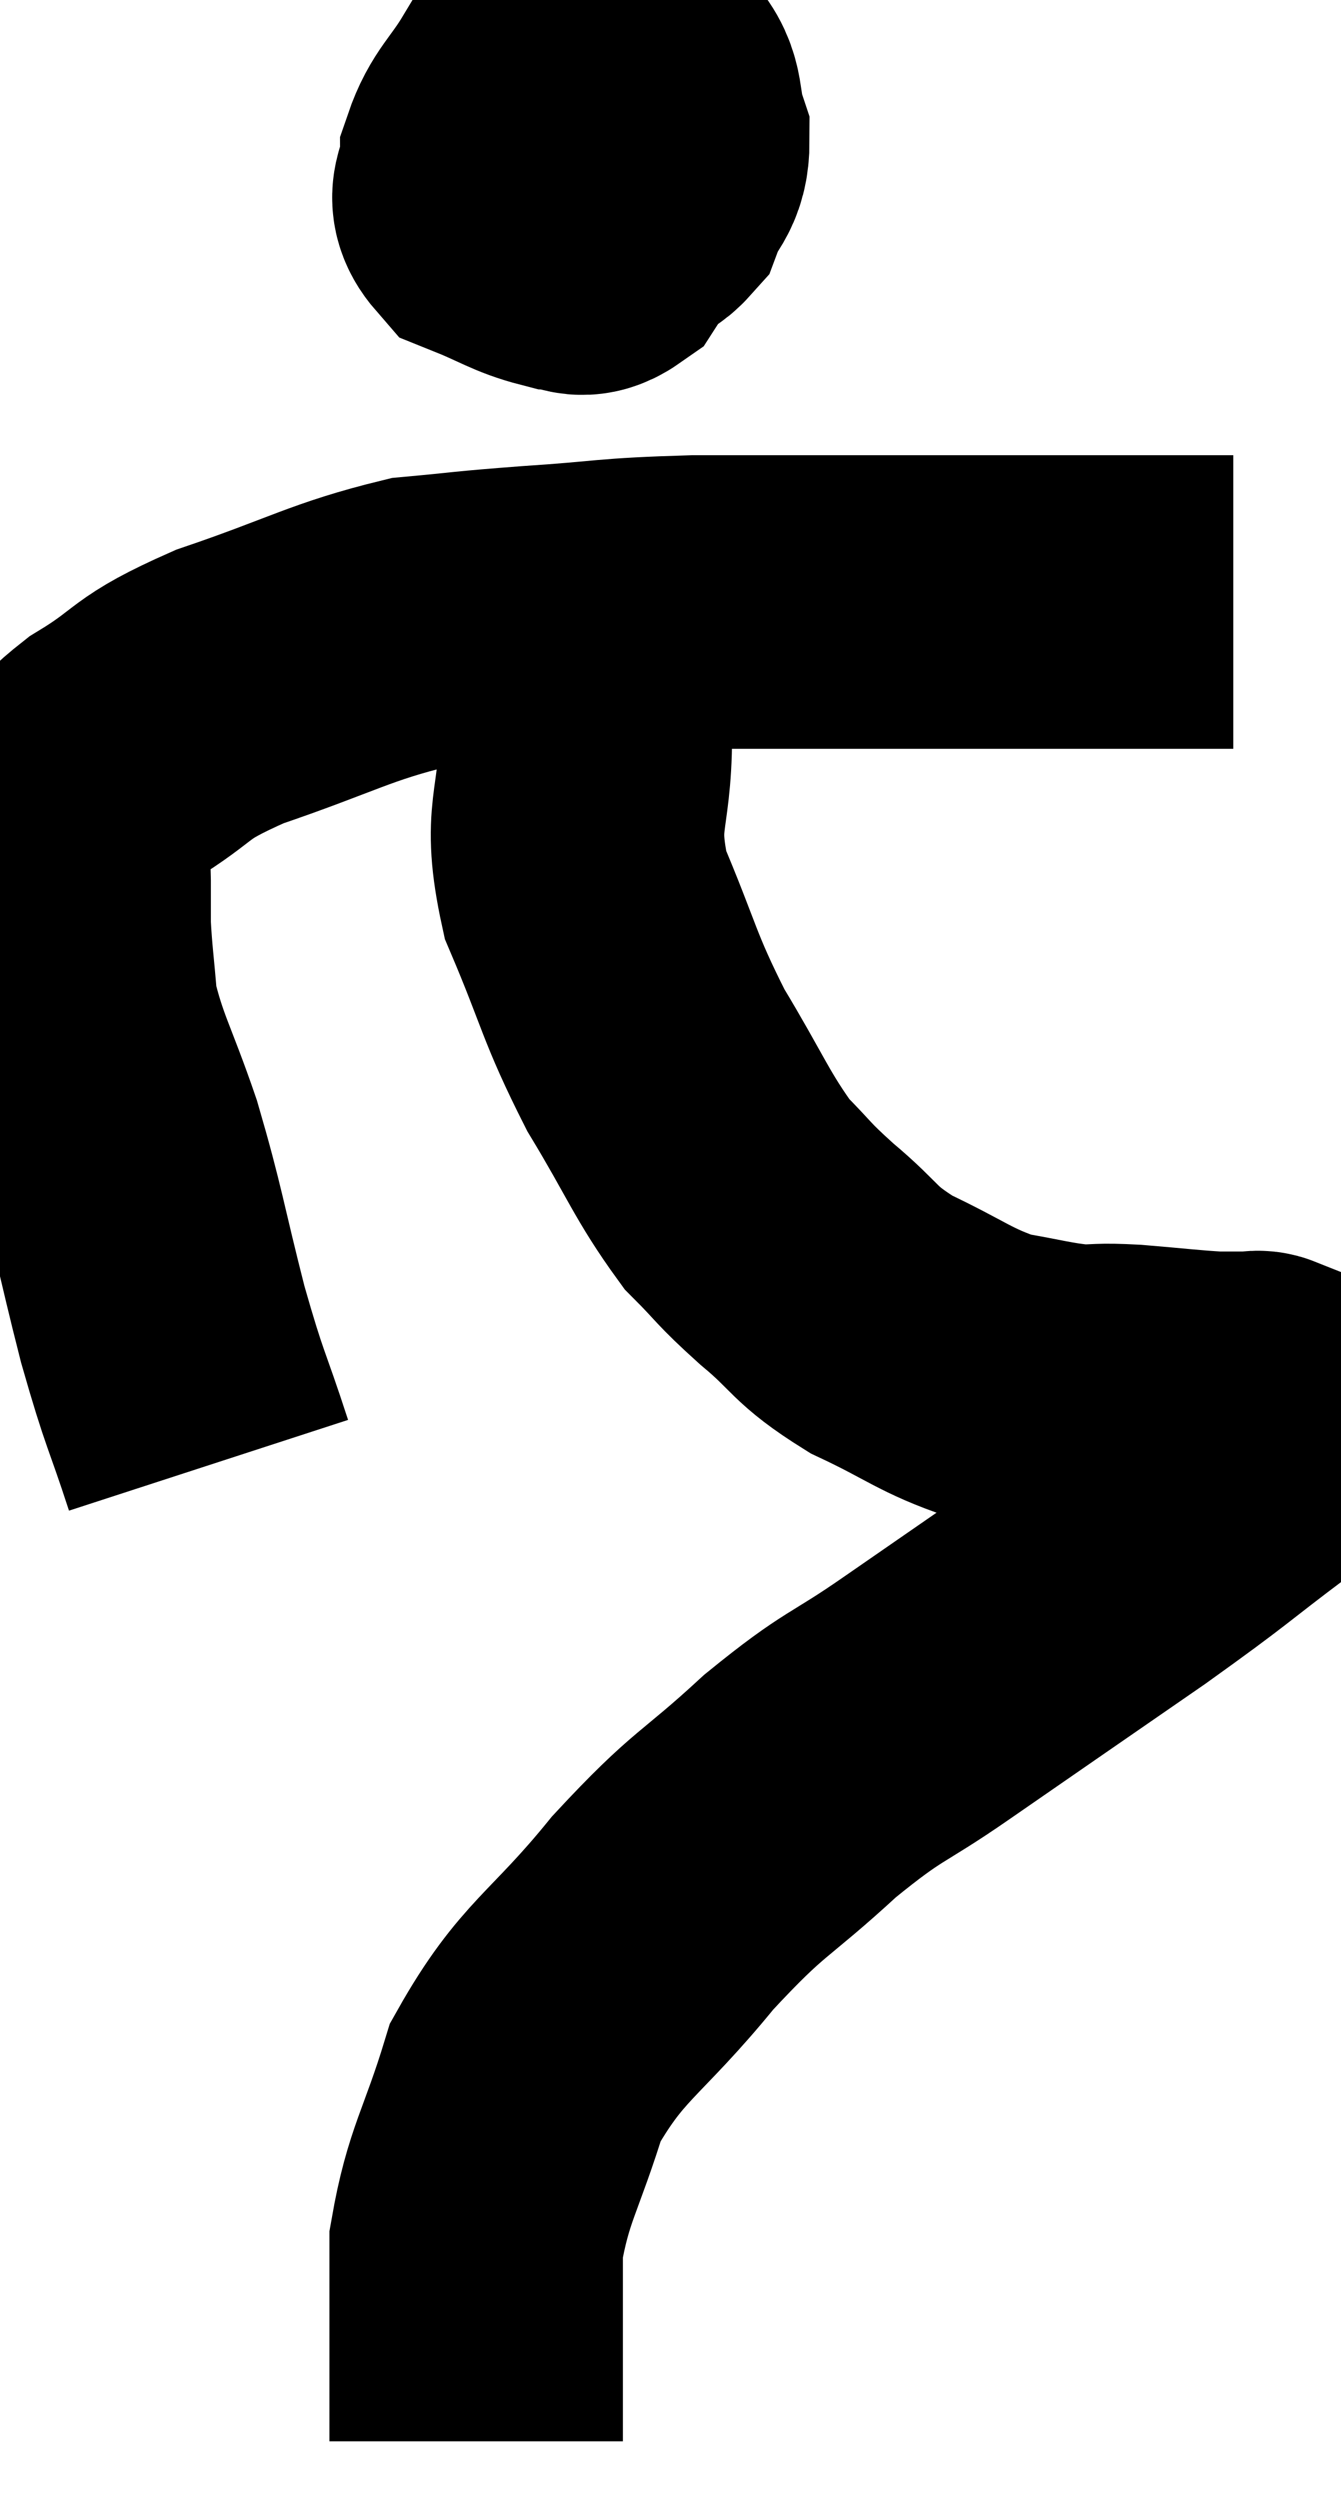 <svg xmlns="http://www.w3.org/2000/svg" viewBox="10.787 3.669 22.848 42.571" width="22.848" height="42.571"><path d="M 14.34 28.62 C 13.95 27.42, 13.95 27.585, 13.56 26.22 C 13.17 24.69, 13.17 24.495, 12.78 23.16 C 12.39 22.02, 12.225 21.81, 12 20.88 C 11.94 20.16, 11.91 19.995, 11.88 19.44 C 11.88 19.05, 11.88 19.125, 11.88 18.66 C 11.88 18.12, 11.67 18.105, 11.88 17.58 C 12.3 17.07, 12.015 17.115, 12.72 16.56 C 13.71 15.96, 13.41 15.93, 14.7 15.36 C 16.29 14.82, 16.59 14.595, 17.88 14.28 C 18.87 14.19, 18.675 14.19, 19.86 14.1 C 21.24 14.01, 21.09 13.965, 22.62 13.92 C 24.3 13.92, 24.465 13.92, 25.98 13.92 C 27.33 13.92, 27.705 13.92, 28.68 13.92 C 29.28 13.92, 29.25 13.92, 29.88 13.92 C 30.54 13.92, 30.84 13.92, 31.2 13.92 C 31.26 13.92, 31.245 13.92, 31.32 13.92 C 31.41 13.92, 31.38 13.92, 31.5 13.92 C 31.65 13.92, 31.725 13.92, 31.8 13.92 C 31.8 13.92, 31.8 13.92, 31.8 13.92 L 31.8 13.92" fill="none" stroke="black" stroke-width="5"></path><path d="M 20.34 5.34 C 20.01 5.79, 19.8 5.82, 19.68 6.24 C 19.77 6.63, 19.515 6.78, 19.86 7.02 C 20.46 7.11, 20.595 7.2, 21.06 7.2 C 21.39 7.11, 21.465 7.305, 21.72 7.02 C 21.9 6.54, 22.08 6.57, 22.08 6.06 C 21.9 5.52, 22.035 5.325, 21.72 4.98 C 21.27 4.83, 21.3 4.62, 20.82 4.68 C 20.31 4.95, 20.235 4.785, 19.8 5.22 C 19.44 5.82, 19.26 5.895, 19.08 6.42 C 19.08 6.87, 18.78 6.975, 19.08 7.32 C 19.68 7.56, 19.815 7.68, 20.28 7.8 C 20.61 7.8, 20.64 8.01, 20.94 7.8 C 21.21 7.38, 21.3 7.365, 21.48 6.96 C 21.57 6.57, 21.66 6.48, 21.66 6.18 C 21.57 5.97, 21.9 5.88, 21.48 5.76 C 20.73 5.73, 20.445 5.625, 19.98 5.7 C 19.8 5.88, 19.725 5.925, 19.62 6.06 C 19.59 6.15, 19.575 6.195, 19.56 6.24 L 19.56 6.24" fill="none" stroke="black" stroke-width="5"></path><path d="M 20.7 13.8 C 20.73 14.25, 20.745 14.1, 20.76 14.7 C 20.76 15.45, 20.76 15.15, 20.76 16.2 C 20.76 17.55, 20.46 17.52, 20.76 18.9 C 21.36 20.31, 21.315 20.445, 21.96 21.72 C 22.65 22.86, 22.74 23.175, 23.34 24 C 23.85 24.51, 23.745 24.465, 24.36 25.02 C 25.08 25.62, 24.96 25.695, 25.8 26.22 C 26.76 26.67, 26.88 26.835, 27.72 27.12 C 28.44 27.24, 28.575 27.3, 29.16 27.36 C 29.61 27.36, 29.475 27.33, 30.06 27.36 C 30.78 27.42, 30.99 27.45, 31.5 27.48 C 31.8 27.48, 31.95 27.48, 32.1 27.48 C 32.1 27.48, 32.1 27.48, 32.1 27.48 C 32.1 27.48, 32.055 27.48, 32.1 27.48 C 32.19 27.48, 32.205 27.45, 32.28 27.48 C 32.34 27.54, 32.37 27.57, 32.4 27.6 C 32.4 27.6, 32.355 27.54, 32.4 27.6 C 32.49 27.72, 32.61 27.615, 32.58 27.84 C 32.43 28.17, 32.955 27.885, 32.28 28.5 C 31.08 29.4, 31.305 29.28, 29.88 30.3 C 28.23 31.44, 27.945 31.635, 26.58 32.58 C 25.5 33.33, 25.545 33.165, 24.42 34.08 C 23.25 35.16, 23.25 34.98, 22.08 36.24 C 20.91 37.68, 20.535 37.71, 19.74 39.12 C 19.32 40.5, 19.11 40.68, 18.9 41.88 C 18.9 42.9, 18.9 43.08, 18.9 43.92 C 18.9 44.58, 18.9 44.91, 18.9 45.24 C 18.9 45.24, 18.9 45.24, 18.9 45.24 L 18.9 45.24" fill="none" stroke="black" stroke-width="5"></path></svg>